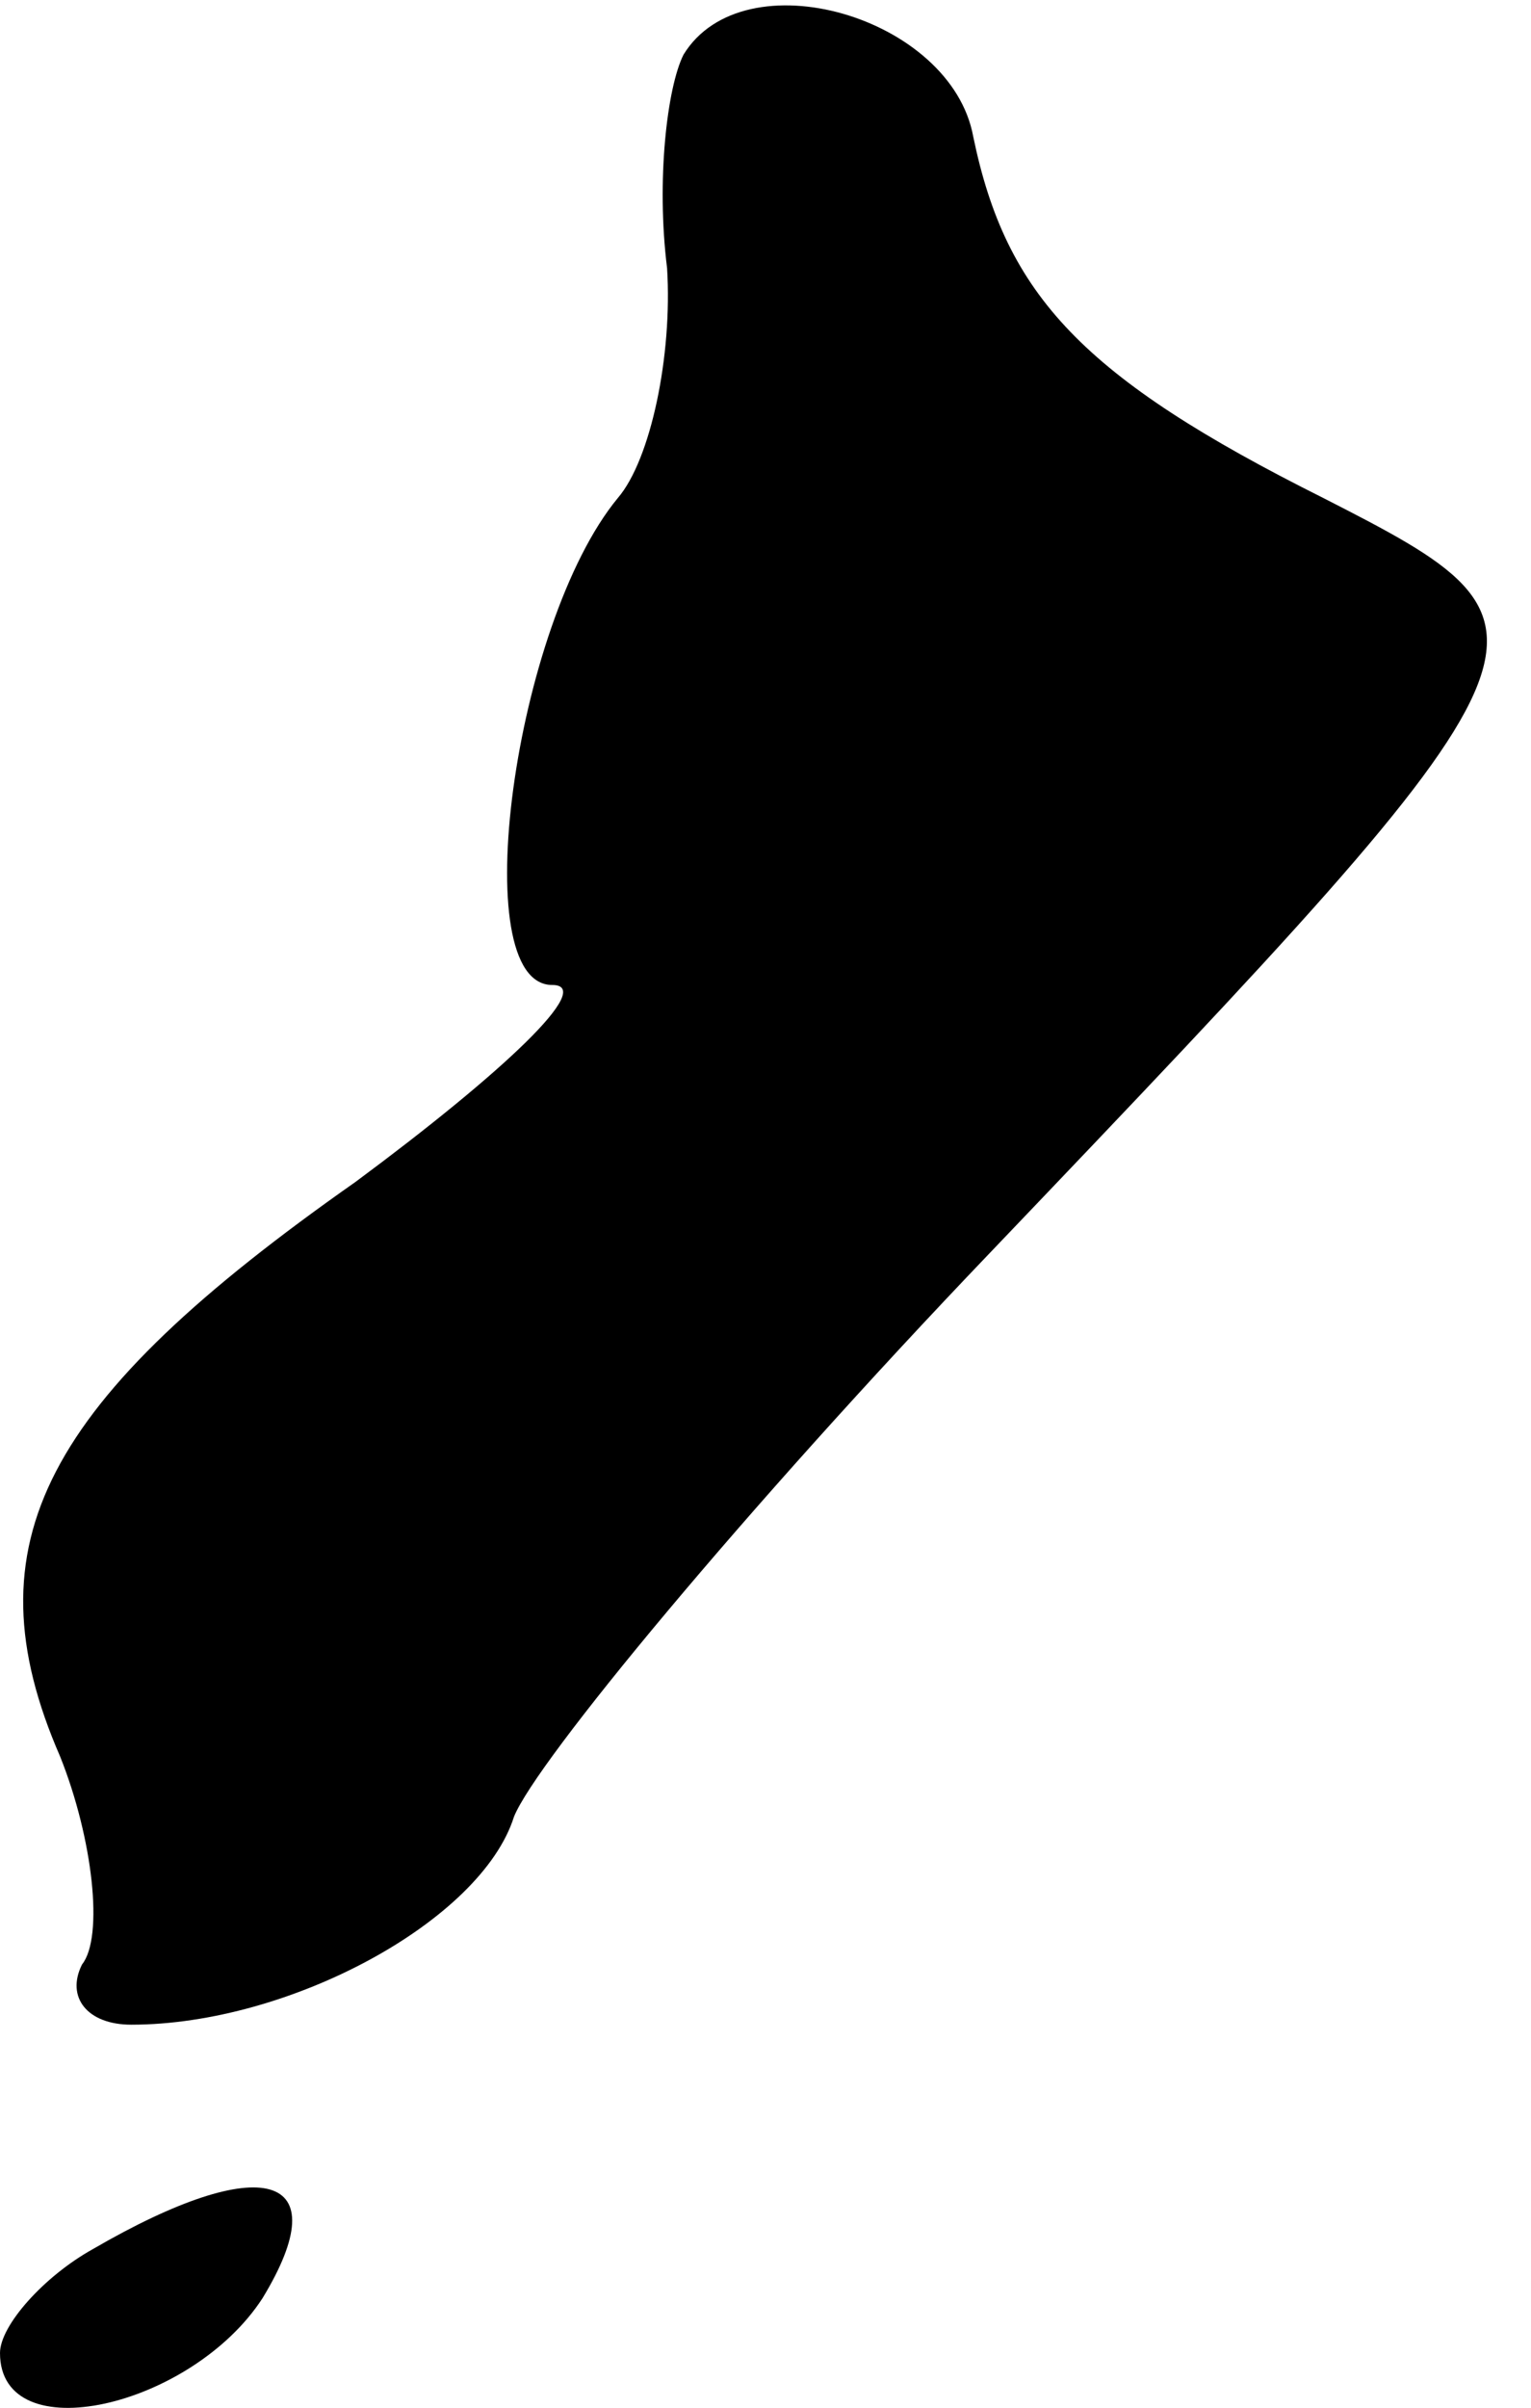 <?xml version="1.0" standalone="no"?>
<!DOCTYPE svg PUBLIC "-//W3C//DTD SVG 20010904//EN"
 "http://www.w3.org/TR/2001/REC-SVG-20010904/DTD/svg10.dtd">
<svg version="1.0" xmlns="http://www.w3.org/2000/svg"
 width="28pt" height="44pt" viewBox="0 0 28 44"
 preserveAspectRatio="xMidYMid meet">
<g transform="translate(0,44) scale(0.1,-0.1)"
fill="#000000" stroke="none">
<path fill="#000000" stroke="none" d="M125 430 c-3 -6 -5 -23 -3 -39 1 -16
-3 -35 -9 -42 -19 -23 -28 -89 -12 -89 8 0 -9 -16 -36 -36 -57 -40 -71 -66
-54 -105 6 -15 8 -33 4 -38 -3 -6 1 -11 9 -11 29 0 64 19 70 38 4 10 42 56 87
103 108 113 108 114 61 138 -44 22 -58 37 -64 66 -4 22 -42 33 -53 15z"/>
<path fill="#000000" stroke="none" d="M17 29 c-9 -5 -17 -14 -17 -19 0 -18
35 -10 48 10 14 23 0 27 -31 9z"/>
</g>
</svg>
